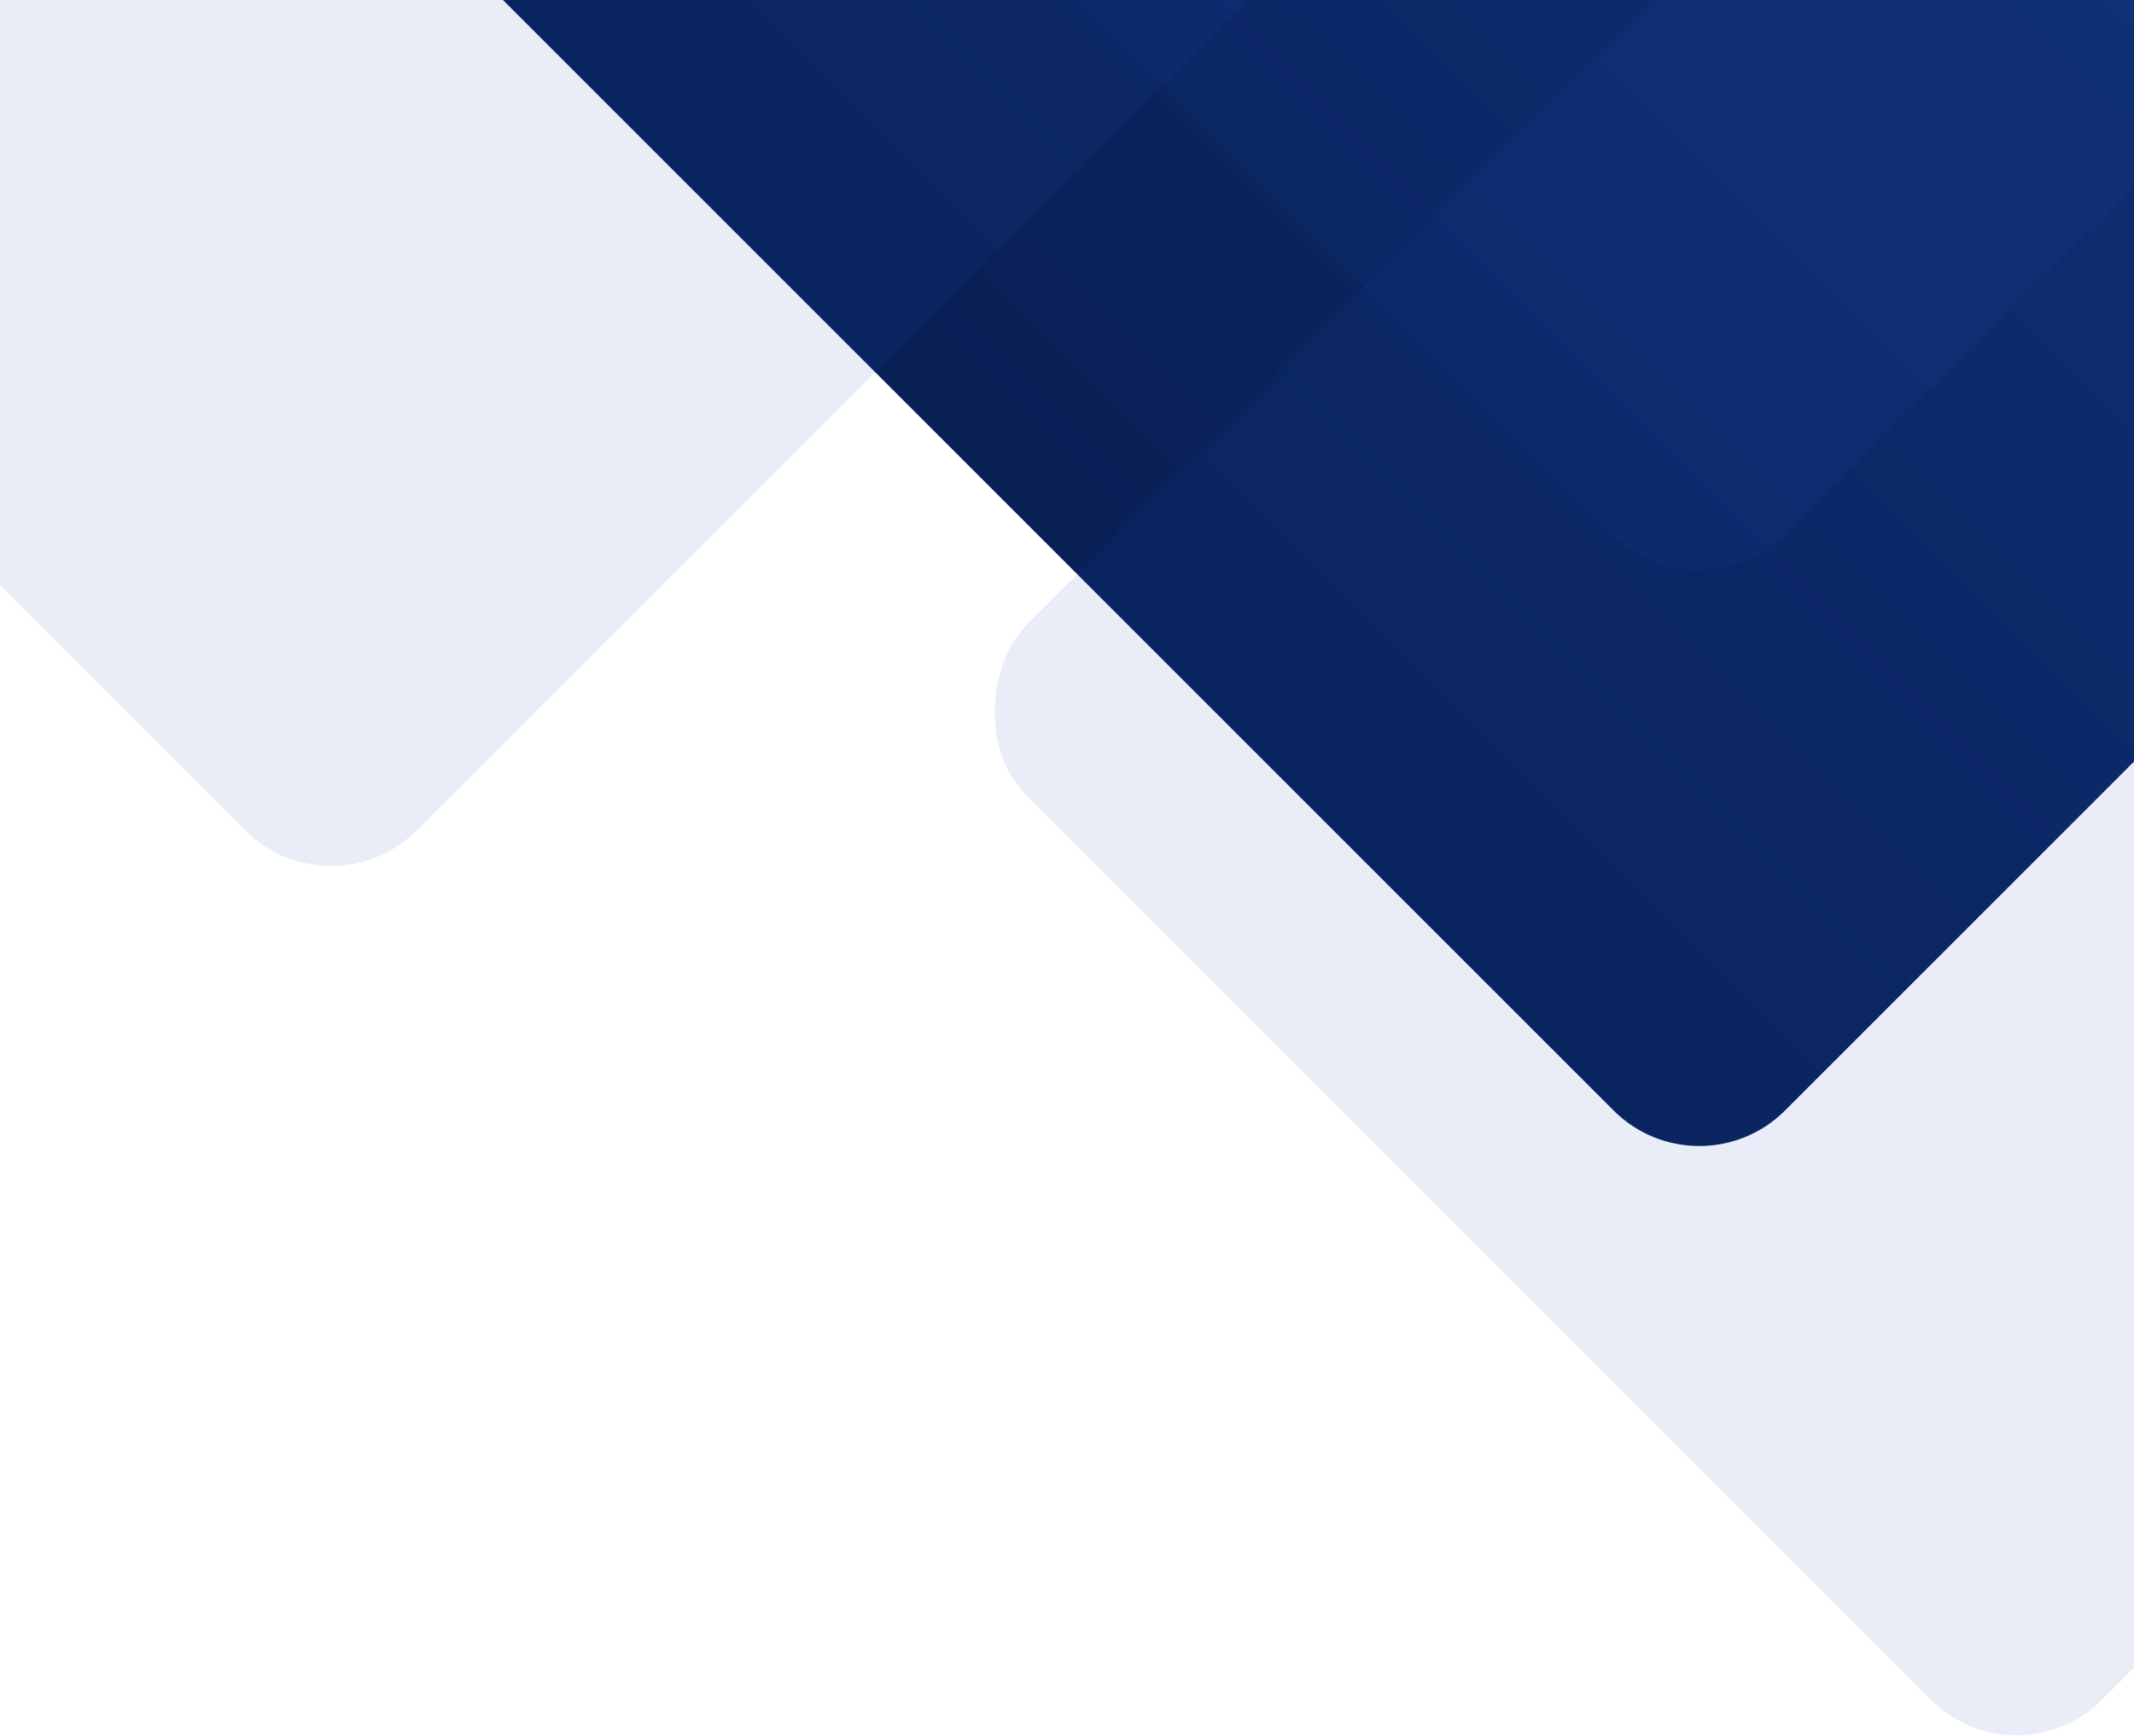 <?xml version="1.0" encoding="UTF-8"?>
<svg width="1760px" height="1432px" viewBox="0 0 1760 1432" version="1.1" xmlns="http://www.w3.org/2000/svg" xmlns:xlink="http://www.w3.org/1999/xlink">
    <!-- Generator: Sketch 51.3 (57544) - http://www.bohemiancoding.com/sketch -->
    <title>Bg Tri</title>
    <desc>Created with Sketch.</desc>
    <defs>
        <linearGradient x1="50%" y1="0%" x2="50%" y2="100%" id="linearGradient-1">
            <stop stop-color="#123075" offset="0%"></stop>
            <stop stop-color="#092056" offset="100%"></stop>
        </linearGradient>
    </defs>
    <g id="Page-1" stroke="none" stroke-width="1" fill="none" fill-rule="evenodd">
        <g id="Dark-Blue-Full">
            <g id="Hero" transform="translate(-614, -1262)">
                <g id="Bg-Tri">
                    <rect id="Rectangle-4" fill="url(#linearGradient-1)" transform="translate(2015.5, 1184.5) rotate(45) translate(-2015.5, -1184.5) " x="1263" y="432" width="1505" height="1505" rx="100"></rect>
                    <rect id="Rectangle" fill="#1A47B0" opacity="0.1" style="mix-blend-mode: screen;" transform="translate(2277, 1848) rotate(45) translate(-2277, -1848) " x="1650" y="1221" width="1254" height="1254" rx="100"></rect>
                    <rect id="Rectangle" fill="#1A47B0" opacity="0.1" style="mix-blend-mode: screen;" transform="translate(2015, 887) rotate(45) translate(-2015, -887) " x="1388" y="260" width="1254" height="1254" rx="100"></rect>
                    <rect id="Rectangle" fill="#1A47B0" opacity="0.1" style="mix-blend-mode: screen;" transform="translate(887, 1131) rotate(45) translate(-887, -1131) " x="260" y="504" width="1254" height="1254" rx="100"></rect>
                </g>
            </g>
        </g>
    </g>
</svg>